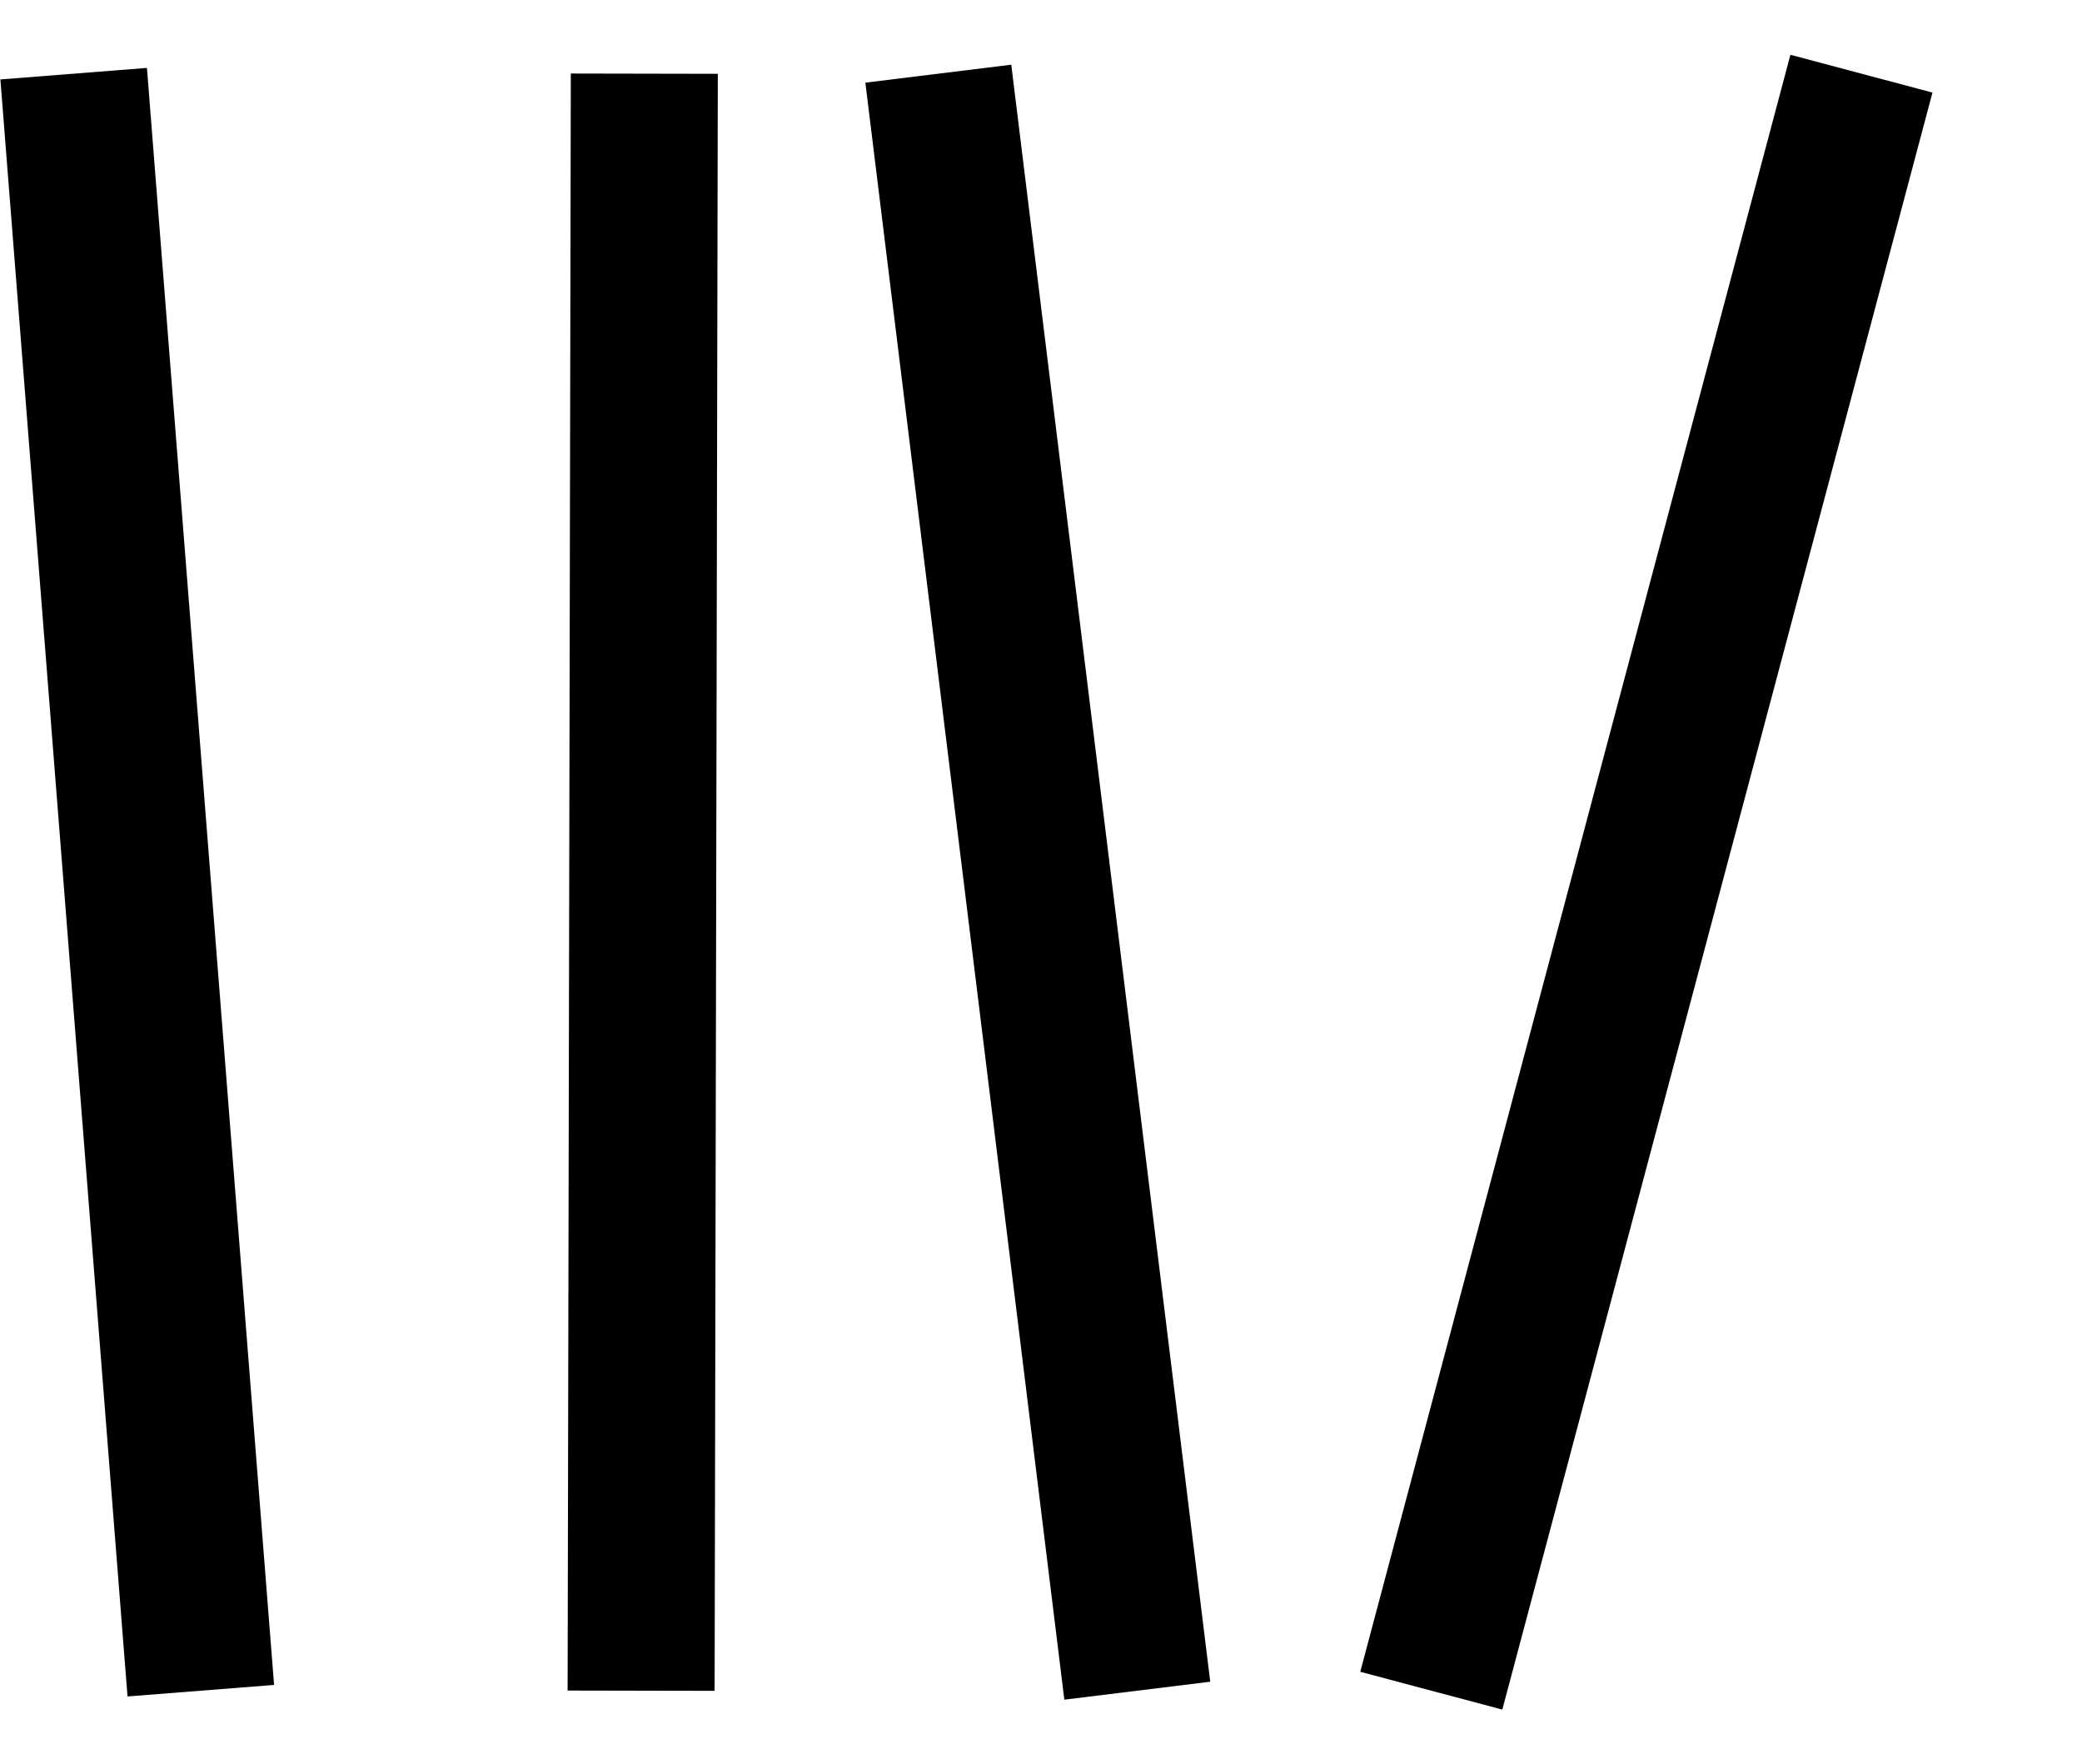<?xml version="1.0" encoding="UTF-8"?>
<svg xmlns="http://www.w3.org/2000/svg" xmlns:xlink="http://www.w3.org/1999/xlink" width="18.228pt" height="15.442pt" viewBox="0 0 18.228 15.442" version="1.1">
<defs>
<clipPath id="clip1">
  <path d="M 0 0 L 18.227 0 L 18.227 15.441 L 0 15.441 Z M 0 0 "/>
</clipPath>
</defs>
<g id="surface1">
<g clip-path="url(#clip1)" clip-rule="nonzero">
<path style="fill:none;stroke-width:1.287;stroke-linecap:butt;stroke-linejoin:miter;stroke:rgb(0%,0%,0%);stroke-opacity:1;stroke-miterlimit:10;" d="M 0.001 -0.002 L -1.112 14.154 " transform="matrix(1,0,0,-1,1.757,14.799)"/>
<path style="fill:none;stroke-width:1.287;stroke-linecap:butt;stroke-linejoin:miter;stroke:rgb(0%,0%,0%);stroke-opacity:1;stroke-miterlimit:10;" d="M 1.428 -0.002 L 1.456 14.154 " transform="matrix(1,0,0,-1,4.185,14.799)"/>
<path style="fill:none;stroke-width:1.287;stroke-linecap:butt;stroke-linejoin:miter;stroke:rgb(0%,0%,0%);stroke-opacity:1;stroke-miterlimit:10;" d="M 0.772 -0.002 L -0.97 14.154 " transform="matrix(1,0,0,-1,9.185,14.799)"/>
<path style="fill:none;stroke-width:1.287;stroke-linecap:butt;stroke-linejoin:miter;stroke:rgb(0%,0%,0%);stroke-opacity:1;stroke-miterlimit:10;" d="M -1.94 -0.002 L 1.826 14.154 " transform="matrix(1,0,0,-1,14.471,14.799)"/>
</g>
</g>
</svg>
